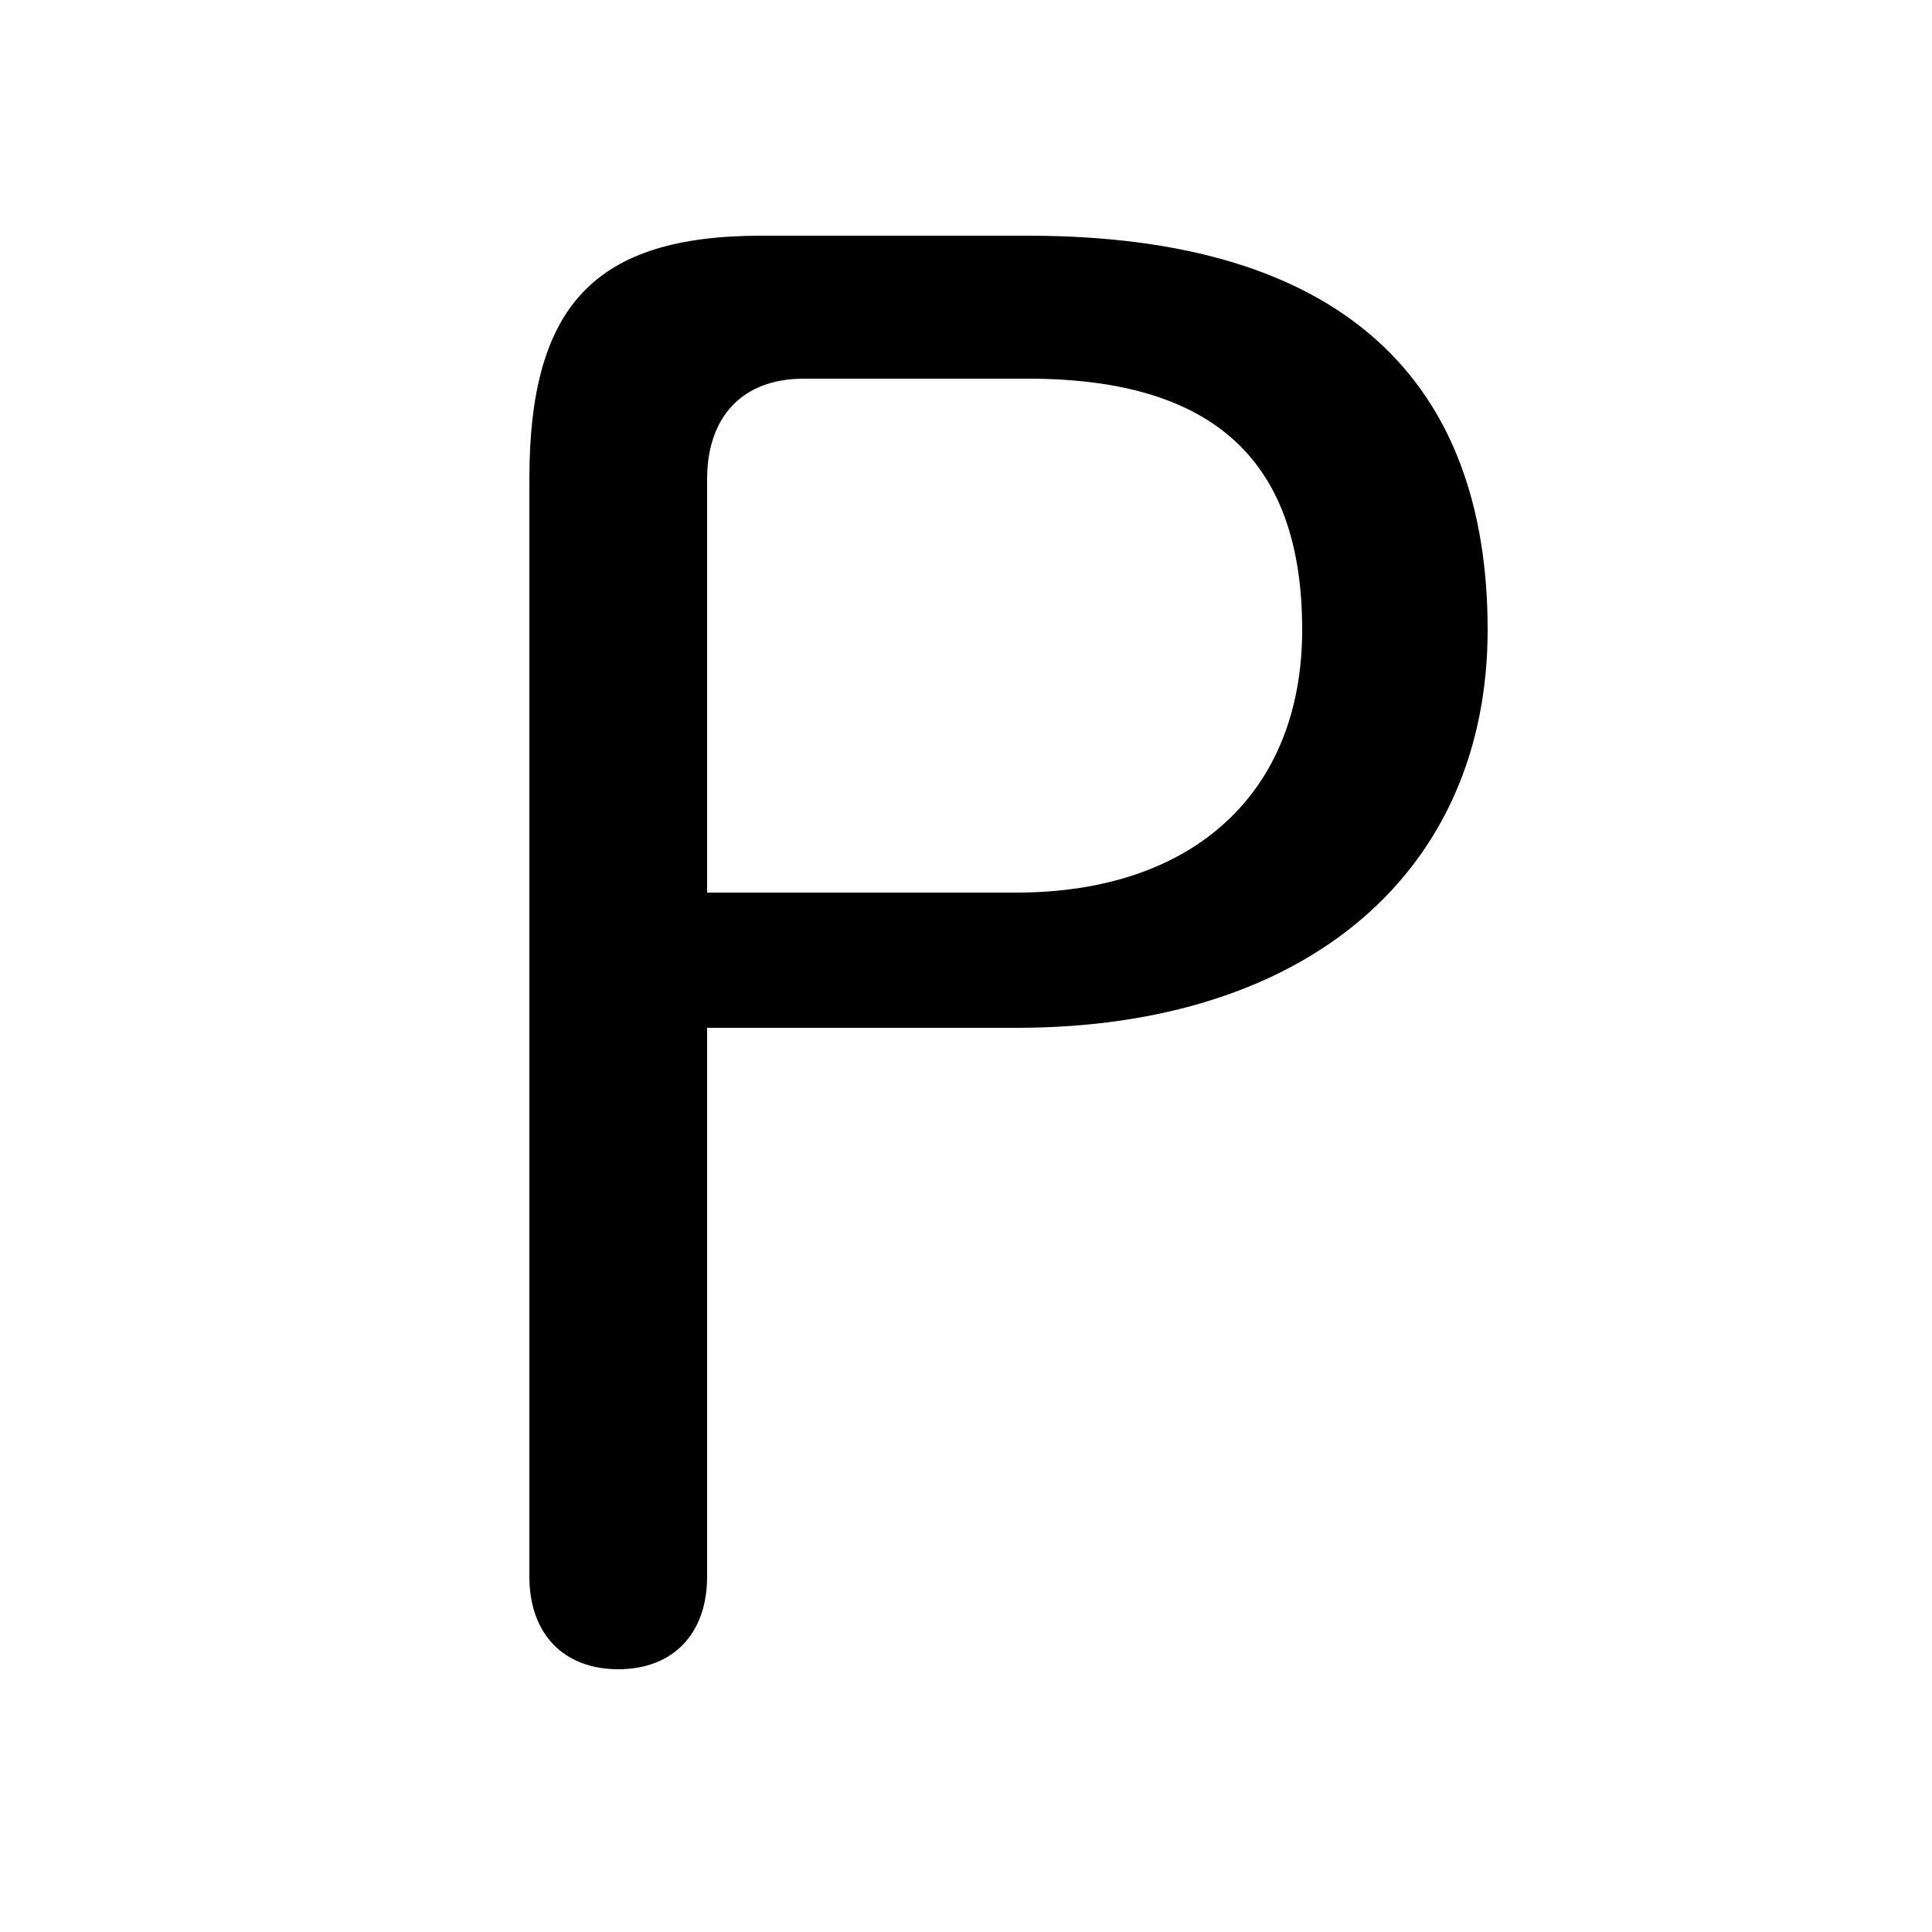 <svg xmlns="http://www.w3.org/2000/svg" viewBox="0 -44.0 50.0 50.0">
    <rect x="0" y="-44.0" width="50.0" height="50.0" fill="#808080" stroke="none"/>
    <g transform="scale(1, -1)">
        <!-- ボディの枠 -->
        <rect x="0" y="-6.0" width="50.0" height="50.0"
            stroke="white" fill="white"/>
        <!-- グリフ座標系の原点 -->
        <circle cx="0" cy="0" r="5" fill="white"/>
        <!-- グリフのアウトライン -->
        <g style="fill:black;stroke:#000000;stroke-width:0;stroke-linecap:round;stroke-linejoin:round;">
        <path d="M 19.7 37.9 C 15.4 37.9 13.7 36.1 13.7 31.6 L 13.7 3.2 C 13.7 1.7 14.6 0.8 16.0 0.8 C 17.4 0.8 18.3 1.7 18.3 3.2 L 18.3 17.4 L 26.3 17.4 C 33.9 17.4 38.5 21.5 38.5 27.7 C 38.5 34.1 34.8 37.9 26.6 37.9 Z M 18.3 20.9 L 18.3 31.6 C 18.3 33.2 19.2 34.2 20.8 34.2 L 26.6 34.2 C 31.5 34.2 33.7 32.0 33.7 27.7 C 33.7 23.5 30.9 20.9 26.3 20.9 Z"/>
    </g>
    </g>
</svg>
